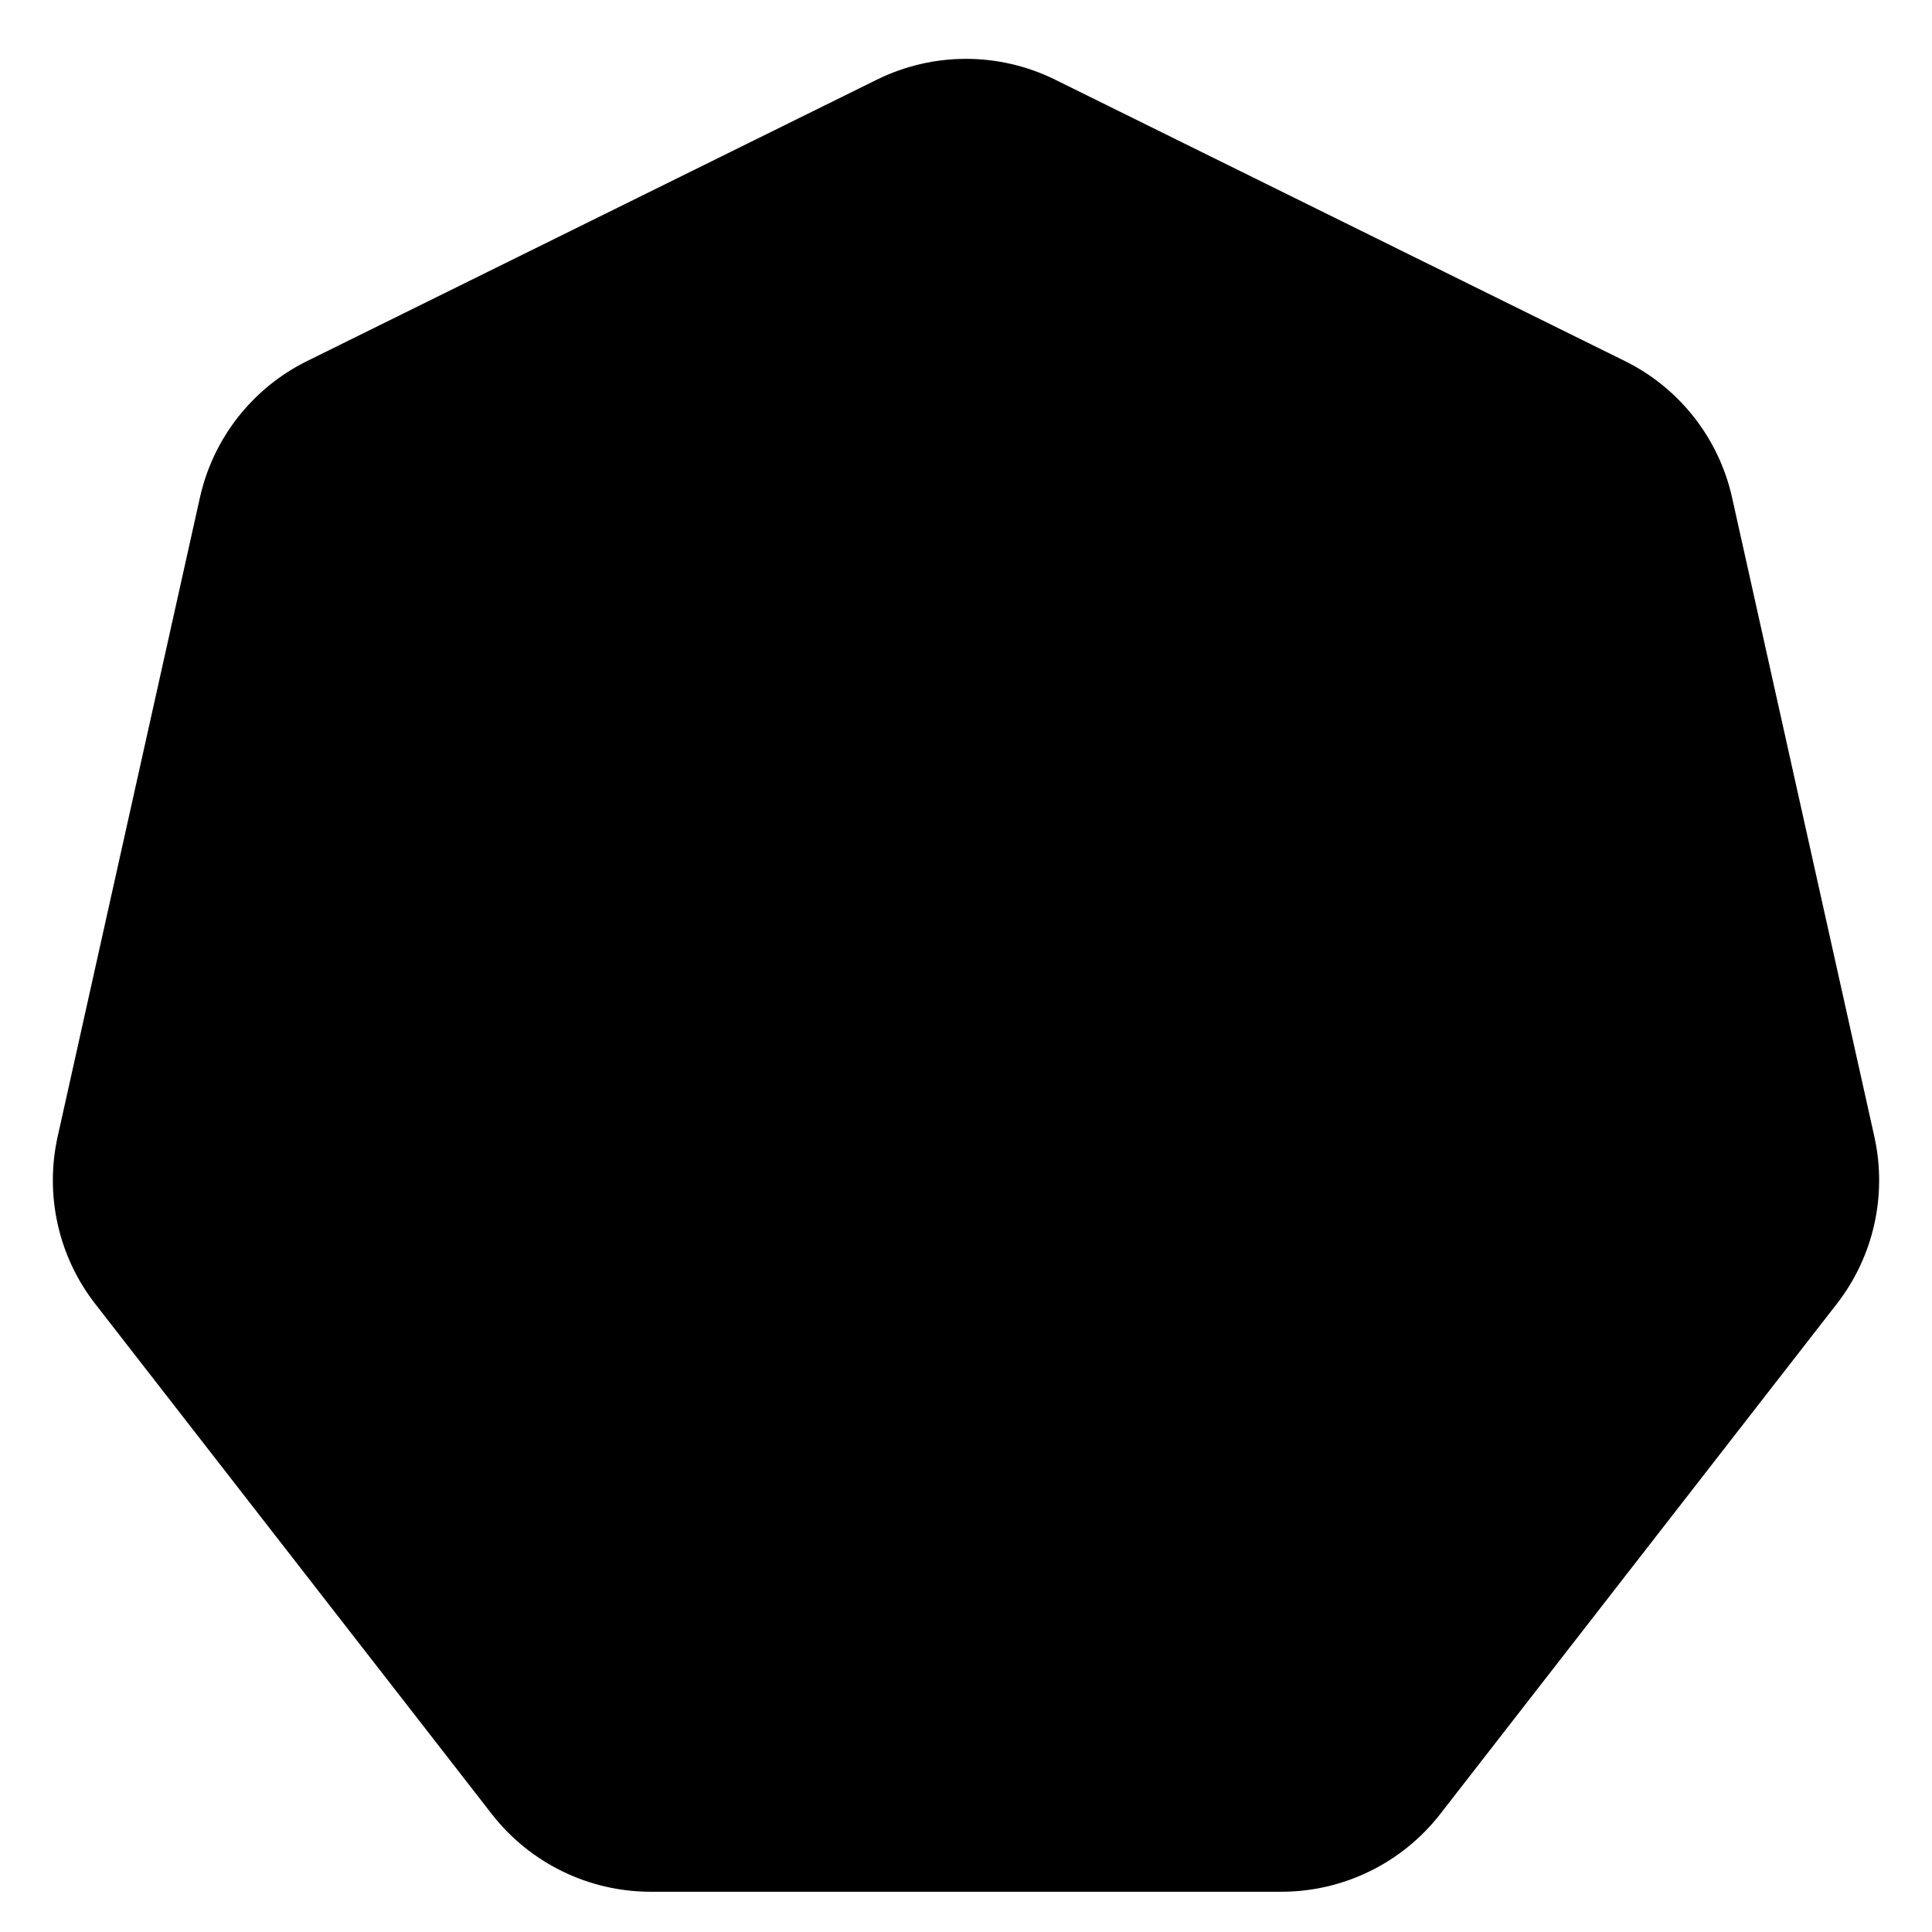 <svg viewBox="0 0 24 24" fill="none" xmlns="http://www.w3.org/2000/svg" stroke="currentColor"><path d="M11.114 1.438C11.673 1.162 12.327 1.162 12.886 1.438L19.963 4.933C20.506 5.201 20.898 5.701 21.029 6.292L22.796 14.229C22.925 14.811 22.788 15.421 22.422 15.891L17.496 22.228C17.117 22.715 16.534 23 15.917 23H8.083C7.466 23 6.883 22.715 6.504 22.228L1.578 15.891C1.212 15.421 1.075 14.811 1.204 14.229L2.971 6.292C3.102 5.701 3.494 5.201 4.037 4.933L11.114 1.438Z" fill="currentColor"/></svg>